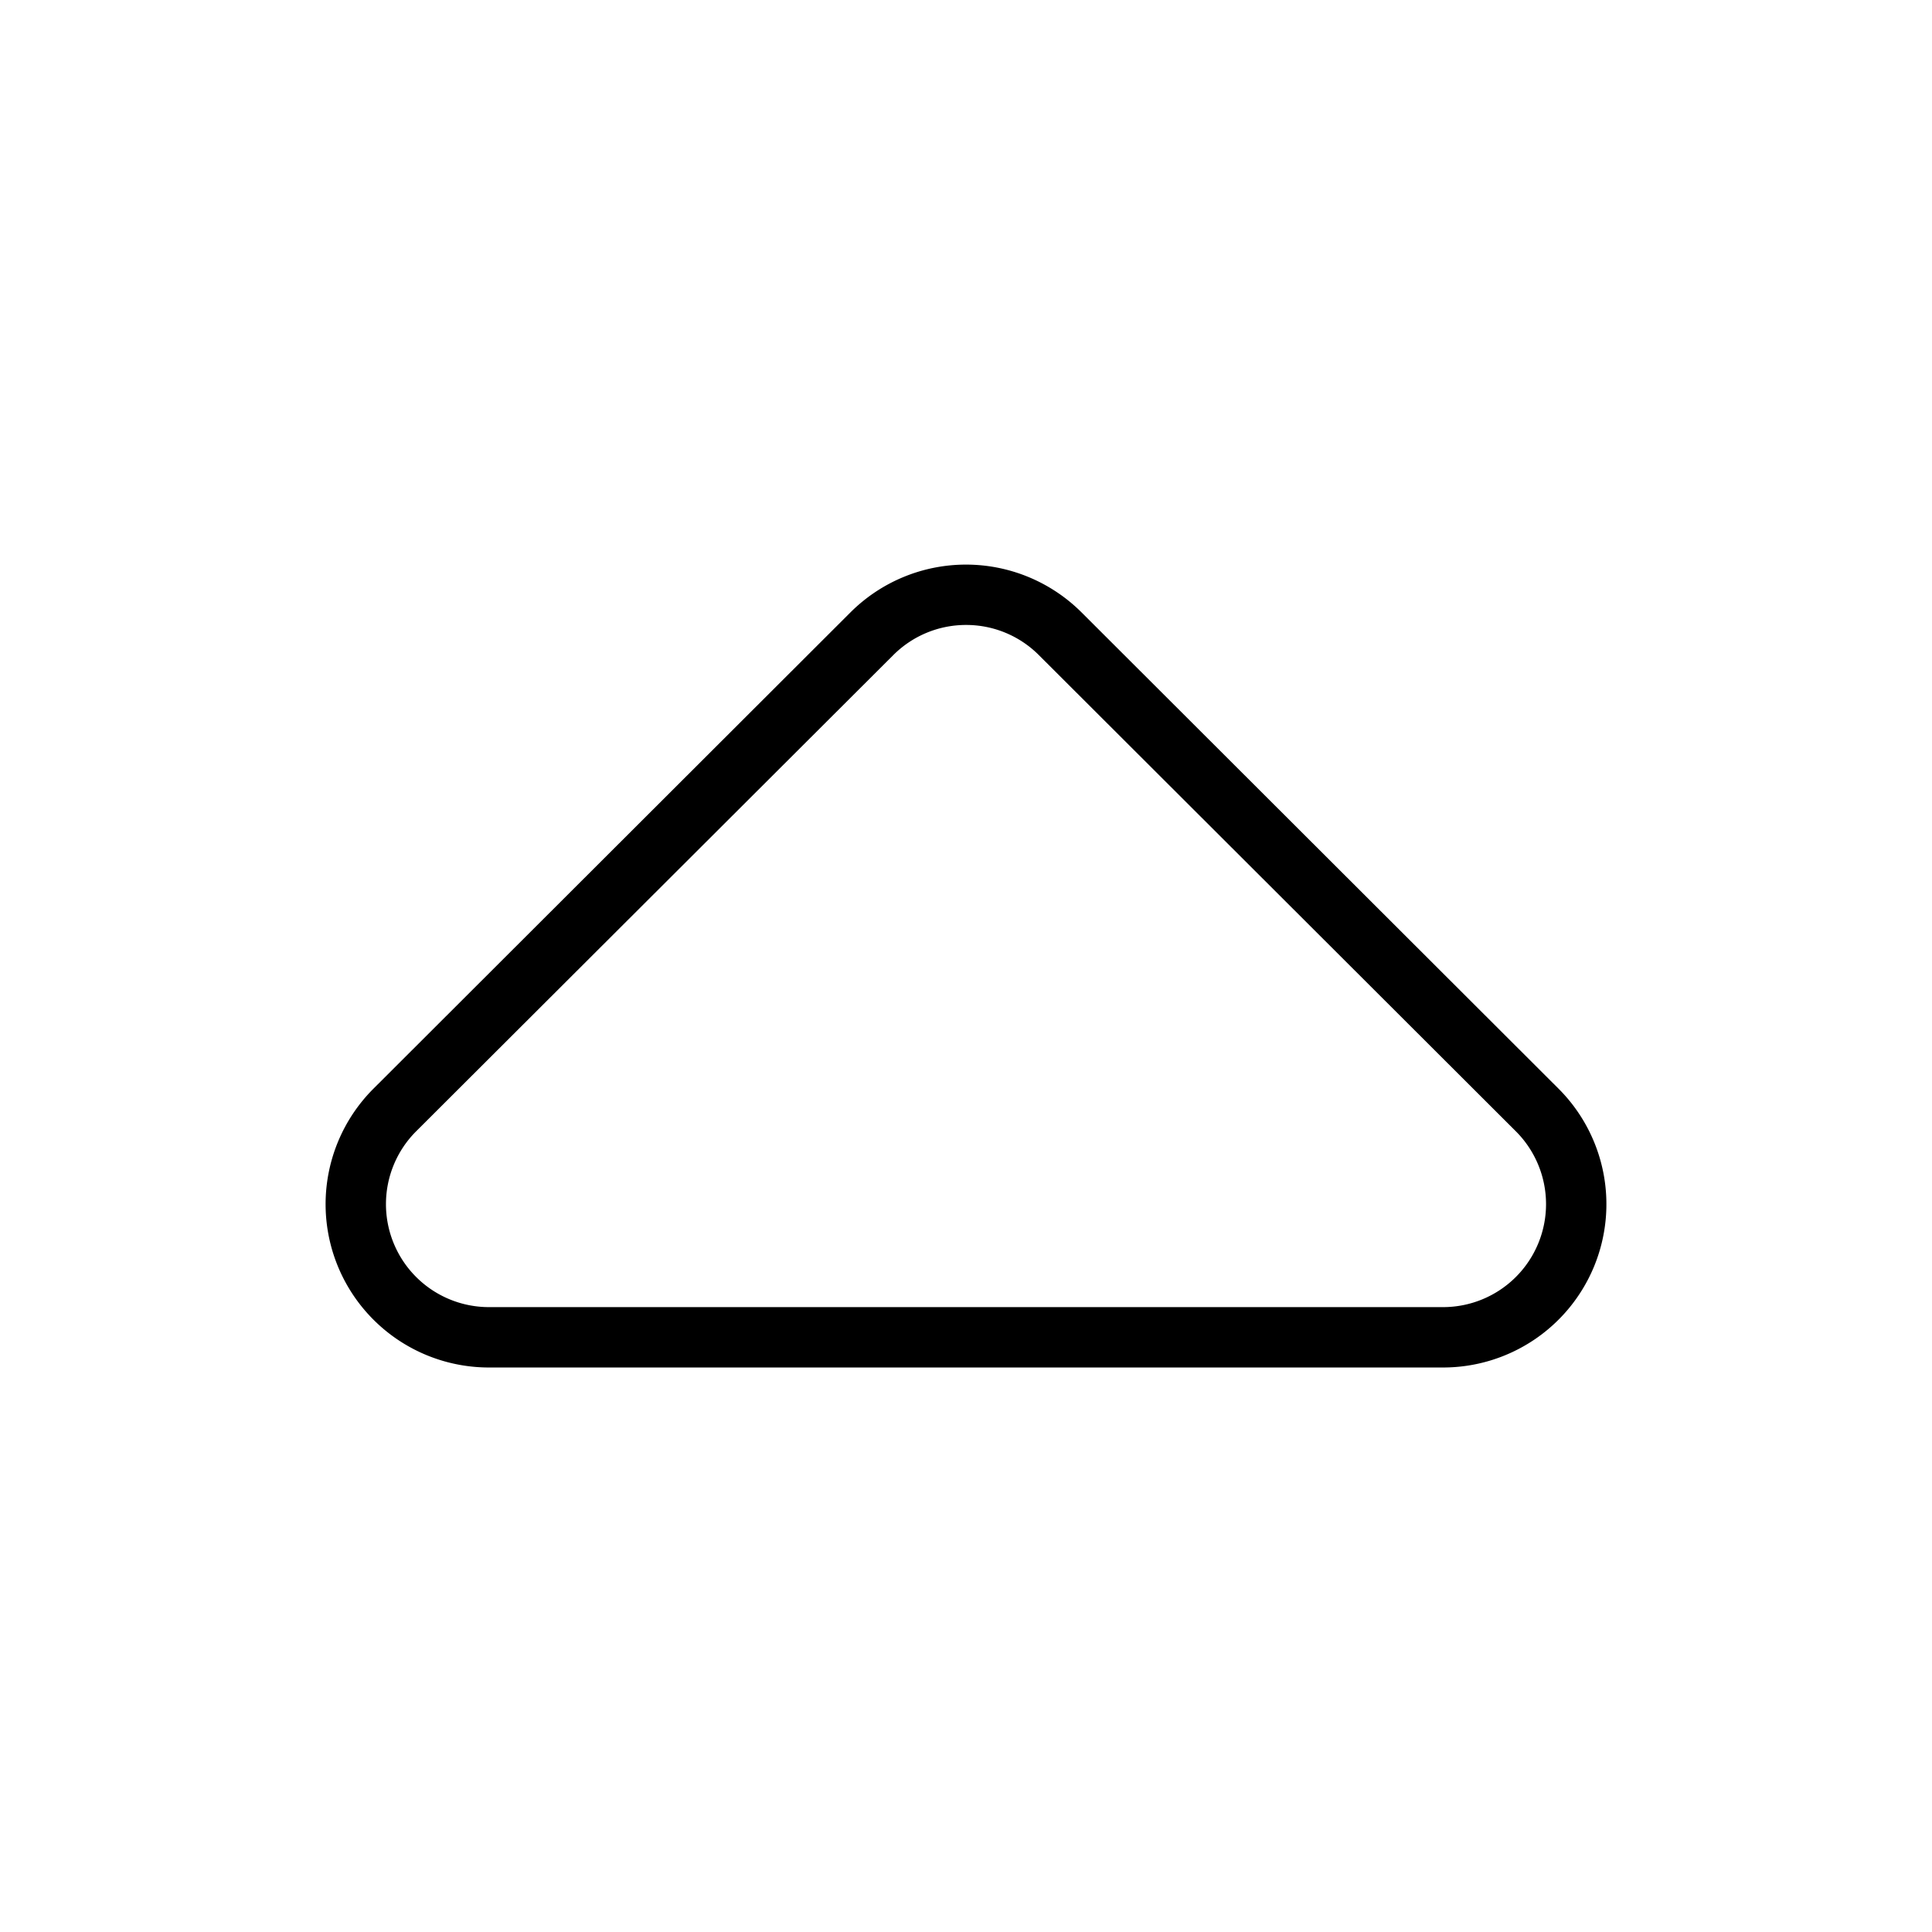 <svg id="expand" height="512" viewBox="0 0 512 512" width="512" xmlns="http://www.w3.org/2000/svg"><path d="m382.43 362.4h-252.86a43.28 43.28 0 0 1 -30.57-73.92l126.42-126.23a43.35 43.35 0 0 1 61.16 0l126.42 126.23a43.28 43.28 0 0 1 -30.59 73.92zm-126.43-196.78a27.2 27.2 0 0 0 -19.28 8l-126.43 126.18a27.29 27.29 0 0 0 19.28 46.6h252.86a27.29 27.29 0 0 0 19.28-46.6l-126.43-126.22a27.2 27.2 0 0 0 -19.28-7.96z"/></svg>